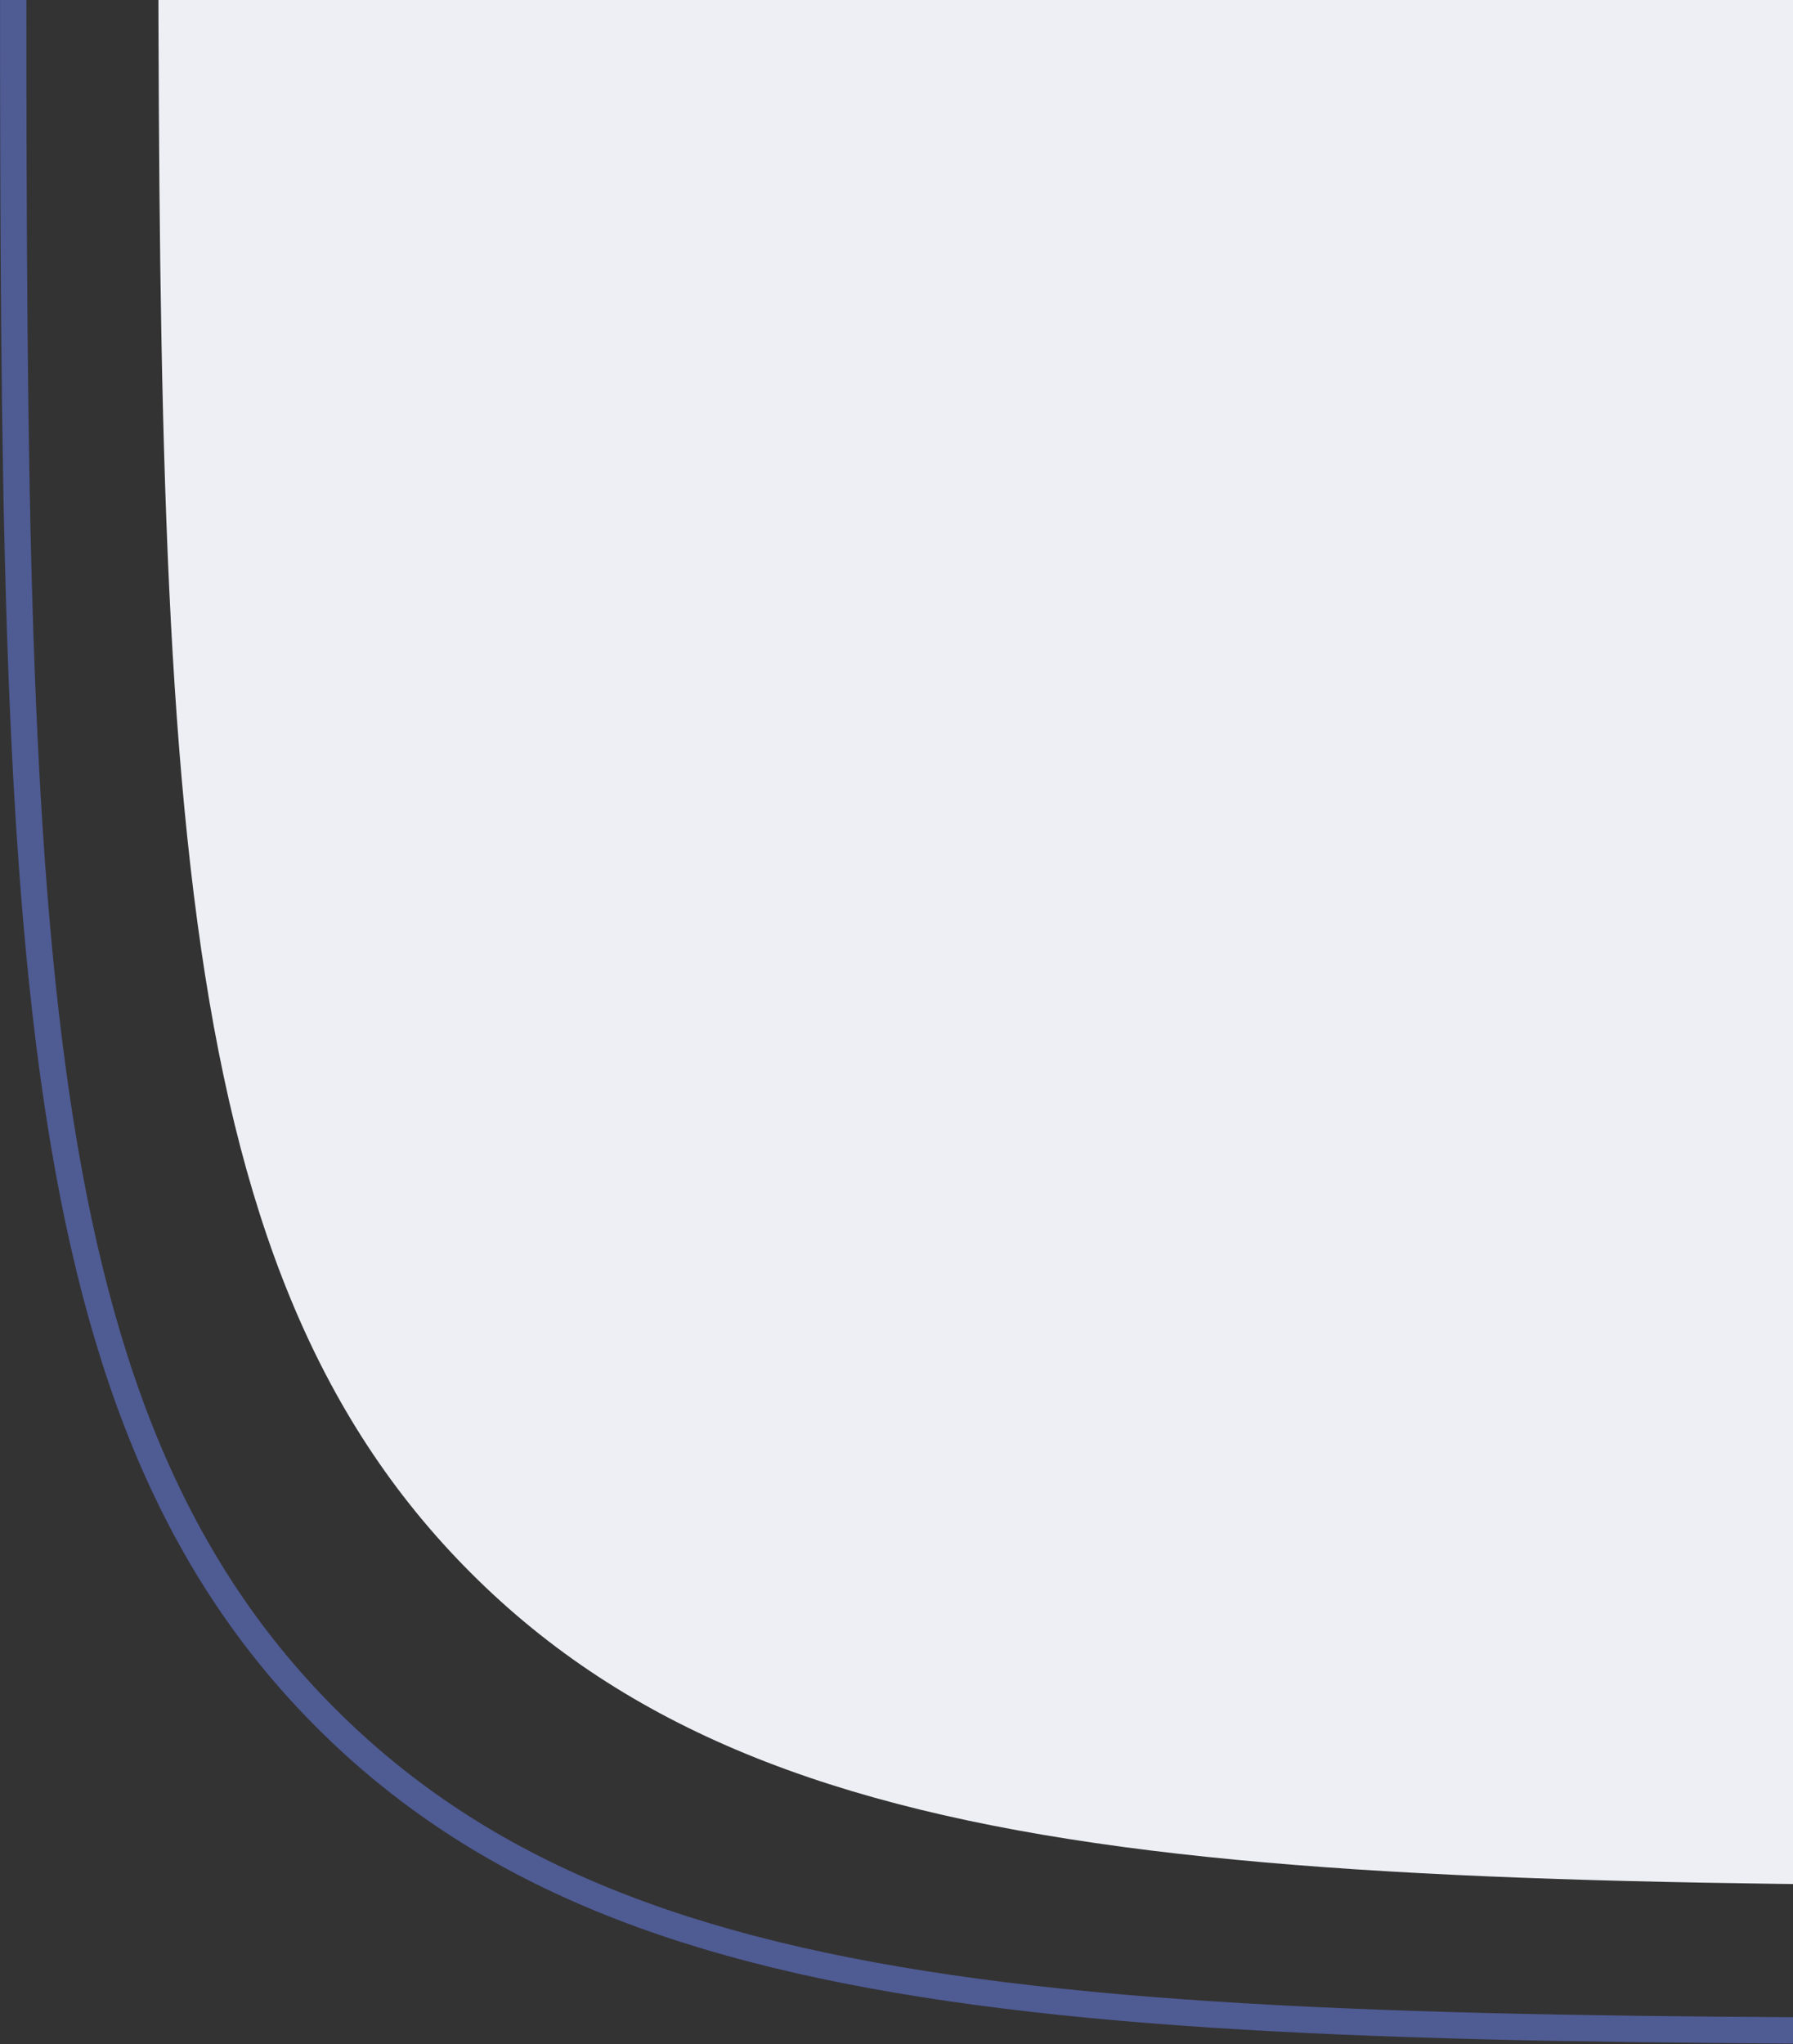 <svg width="136" height="155" viewBox="0 0 136 155" fill="none" xmlns="http://www.w3.org/2000/svg">
<rect x="0" y="0" width="136" height="155" fill="#333333" stroke="none"/>
<path d="M1 -44H199V154H163C86.632 154 48.449 154 24.724 130.276C1 106.551 1 68.368 1 -8V-44Z" stroke="#4F5B93" stroke-width="2"/>
<path d="M12 -33H188V143H174C97.632 143 59.449 143 35.724 119.276C12 95.551 12 57.367 12 -19V-33Z" fill="#EDEFF4"/>
</svg>
